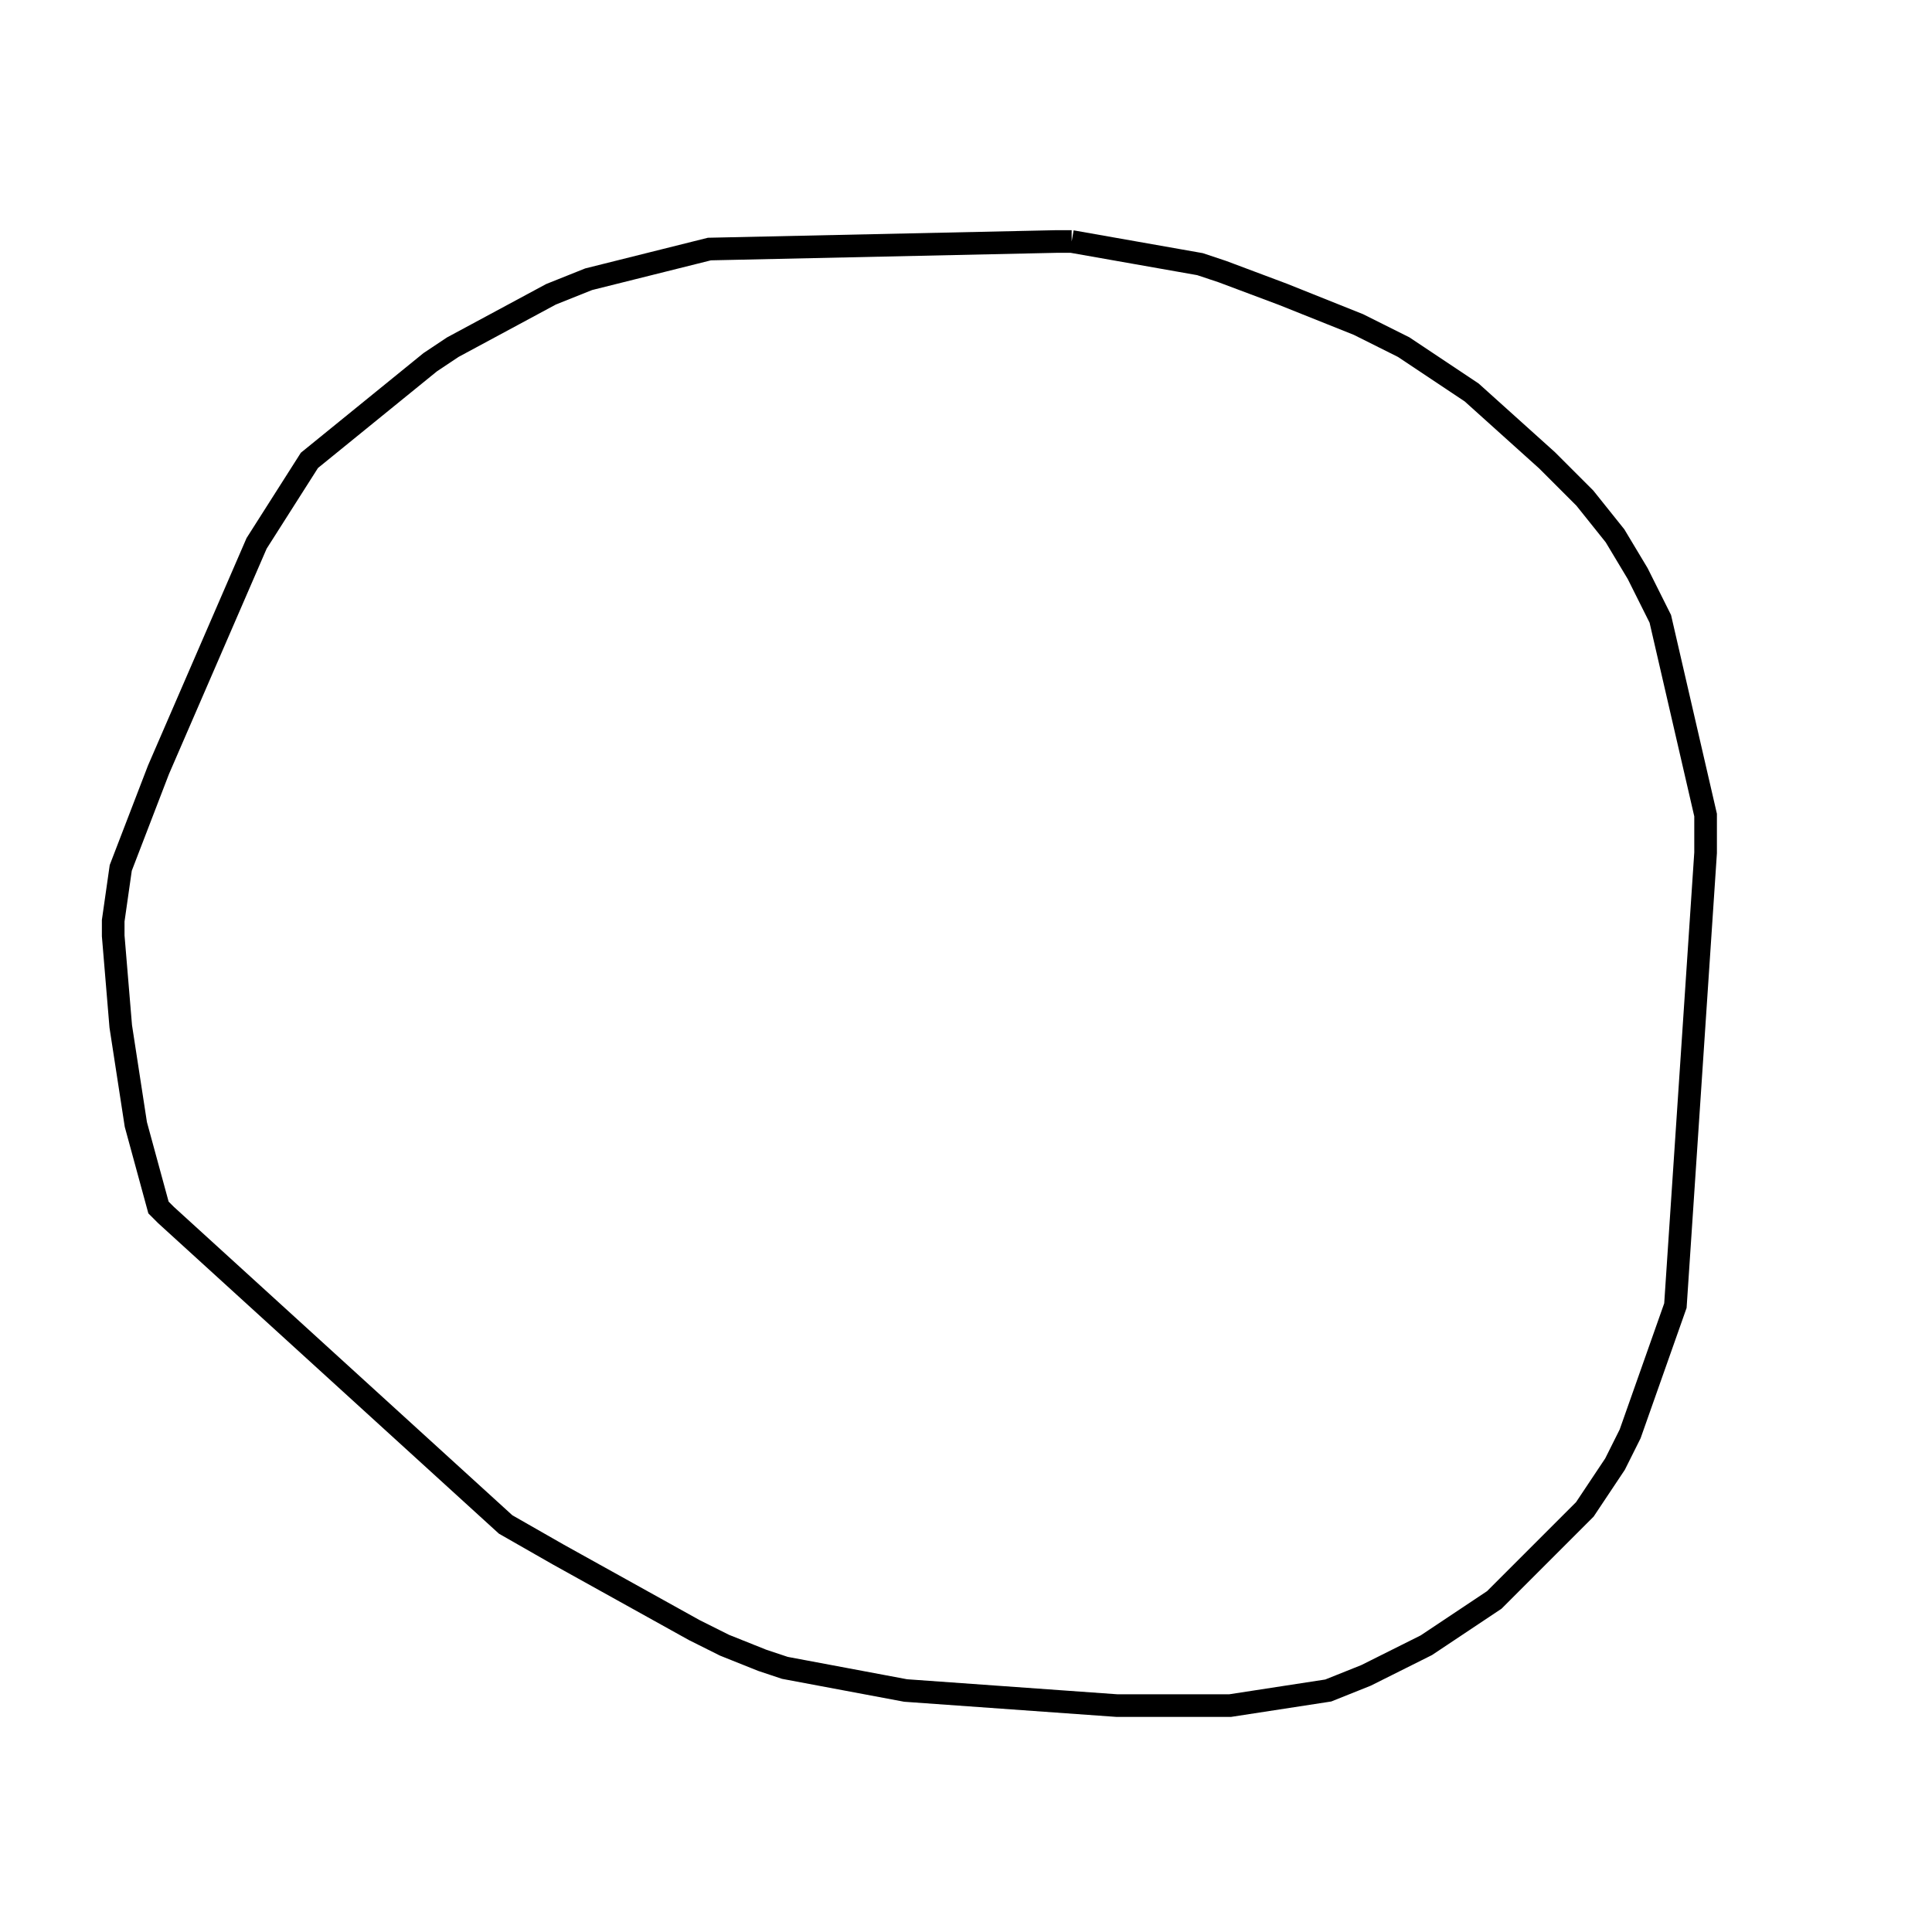 <svg width="256" height="256" xmlns="http://www.w3.org/2000/svg" fill-opacity="0" stroke="black" stroke-width="3" ><path d="M142 32 159 35 162 36 170 39 180 43 186 46 195 52 205 61 210 66 214 71 217 76 220 82 226 108 226 113 222 173 216 190 214 194 210 200 198 212 189 218 181 222 176 224 163 226 148 226 120 224 104 221 101 220 96 218 92 216 74 206 67 202 22 161 21 160 18 149 16 136 15 124 15 122 16 115 21 102 34 72 41 61 57 48 60 46 73 39 78 37 94 33 140 32 142 32 "/></svg>